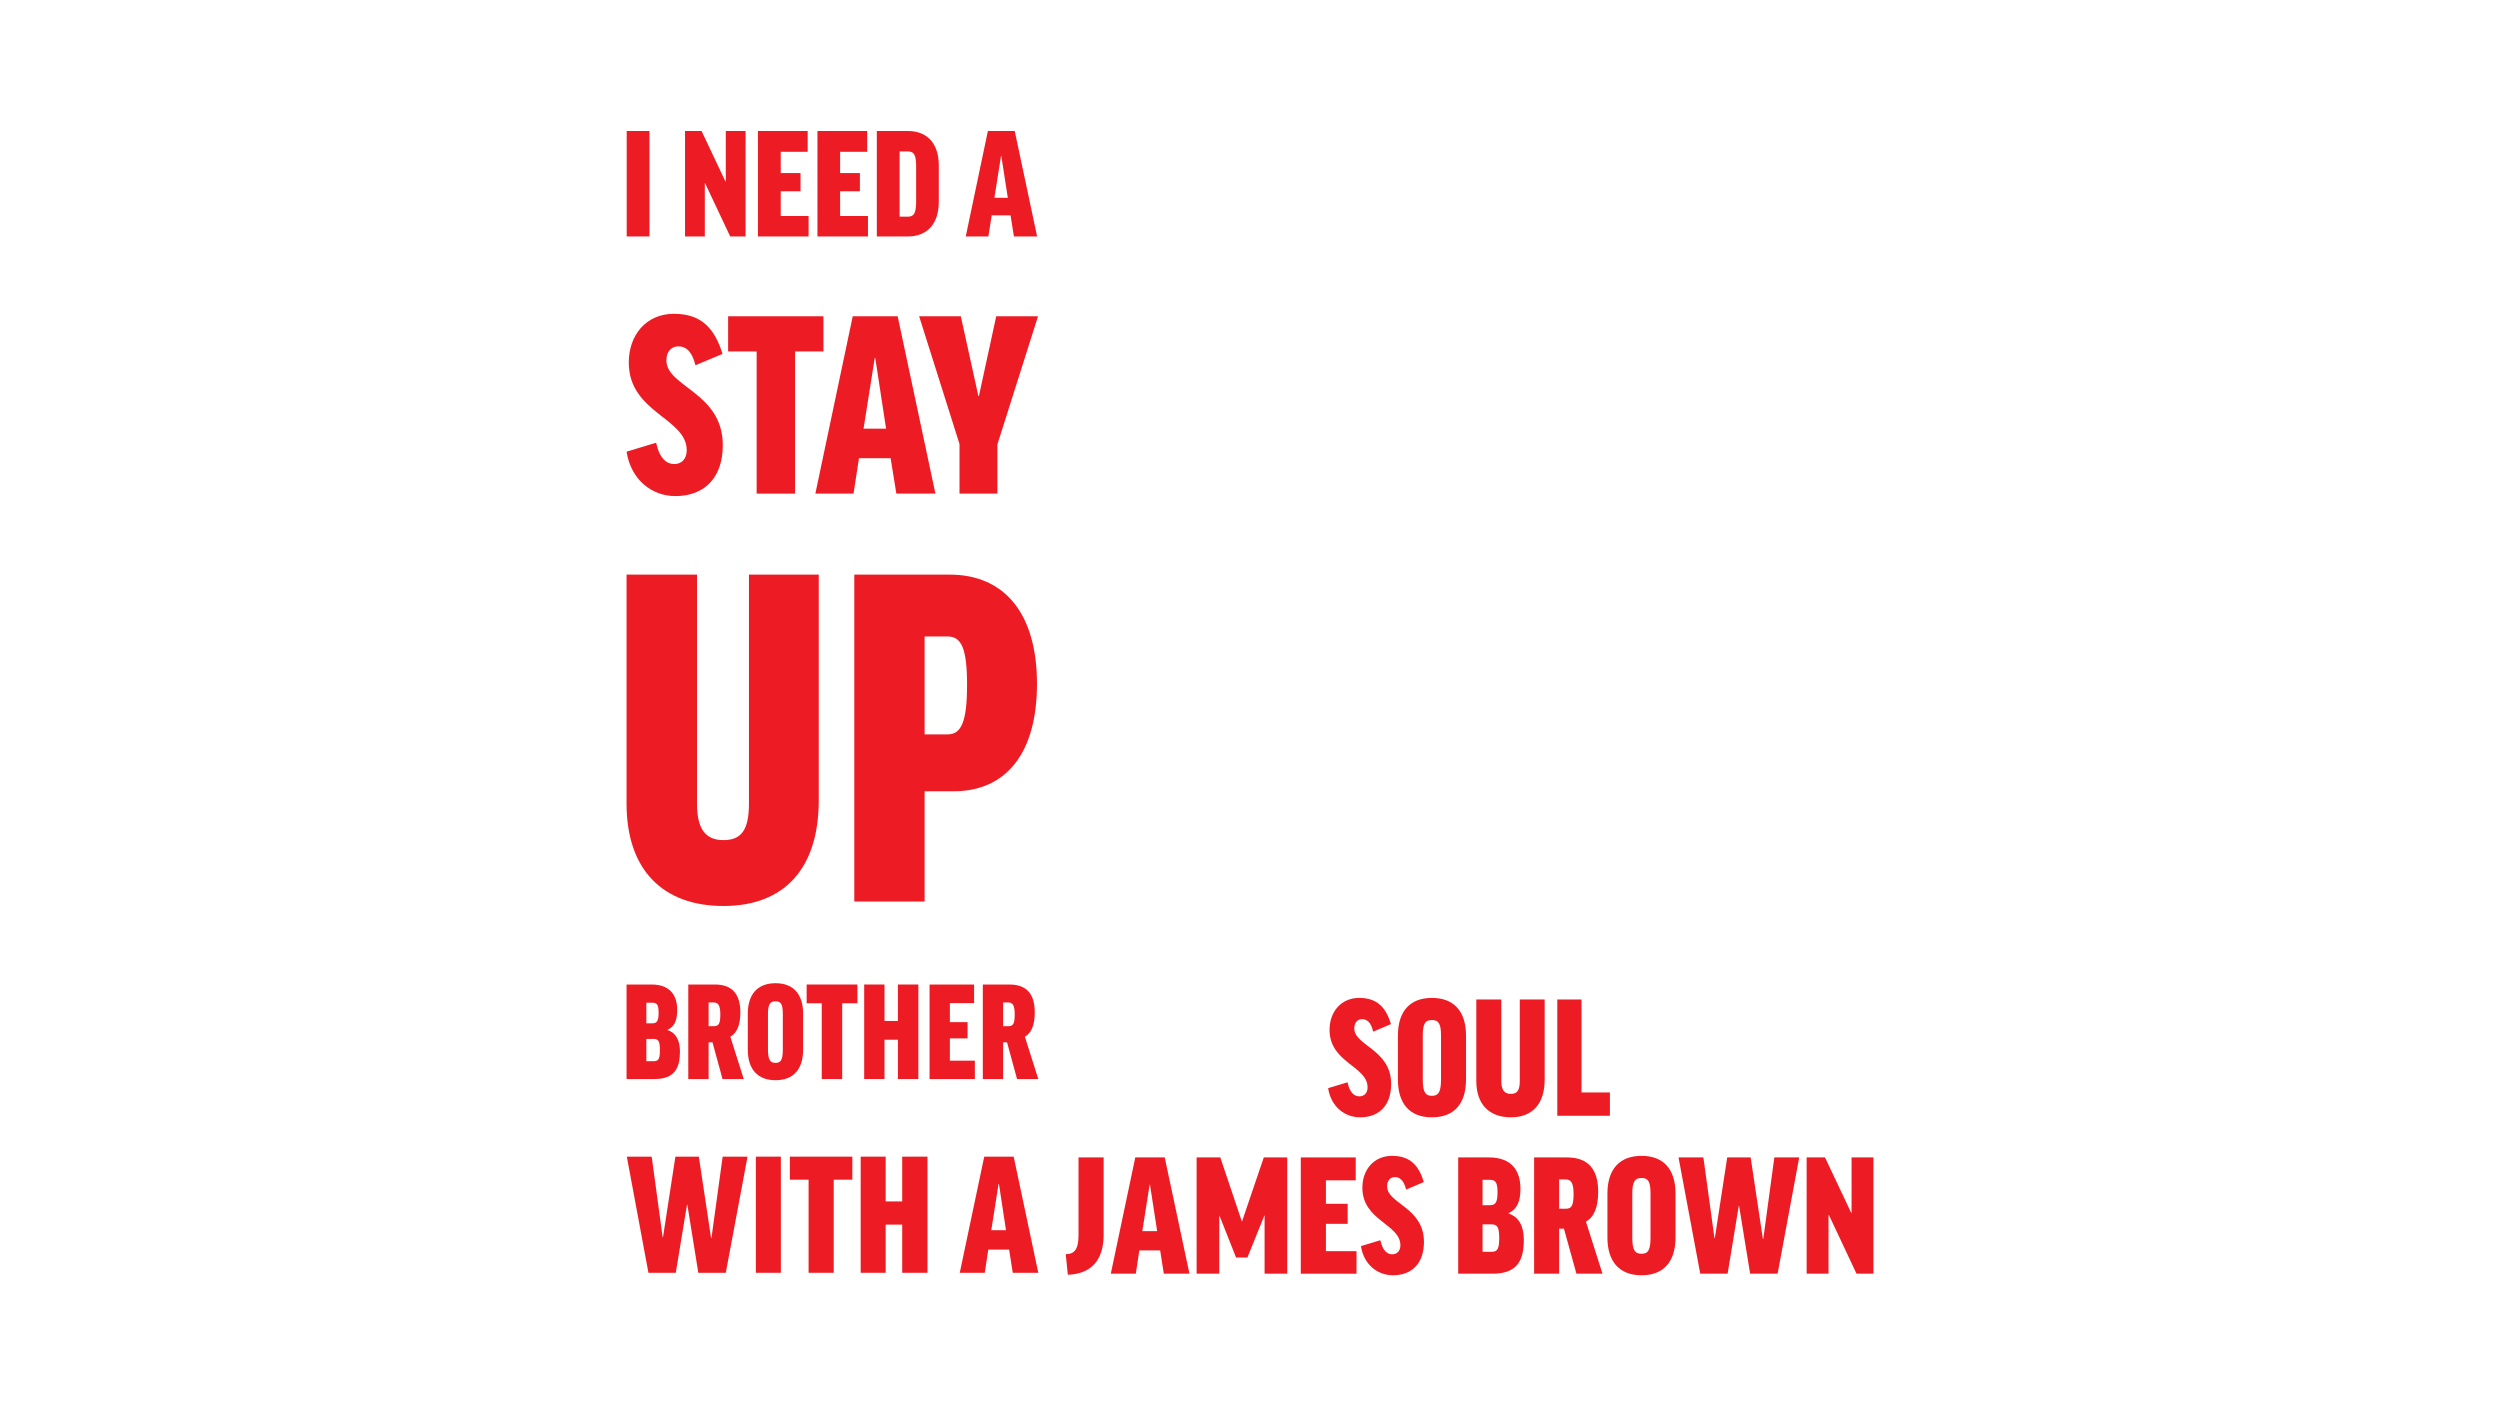 <svg height="1080" viewBox="0 0 1920 1080" width="1920" xmlns="http://www.w3.org/2000/svg"><path d="m0 0h1920v1080h-1920z" fill="#fff"/><g fill="#ed1c24"><path d="m498.8 100.6v81h-17.5v-81z"/><path d="m538.8 100.6 18.3 38.7h.3v-38.7h15.2v81h-11.8l-19.3-40.9h-.2v40.9h-15.2v-81z"/><path d="m620.3 100.6v16h-20.7v16.3h15.2v14h-15.2v19h21.4v15.7h-38.9v-81z"/><path d="m666 100.6v16h-20.8v16.3h15.2v14h-15.2v19h21.4v15.7h-38.8v-81z"/><path d="m697.2 100.6c15.2 0 23.8 9.9 23.8 26.5v27.8c0 16.7-8.6 26.7-23.8 26.7h-23.8v-81zm0 15.7h-6.3v50.1h6.3c4.5 0 6.4-2.2 6.4-11.9v-26.7c0-9.3-1.9-11.5-6.4-11.5z"/><path d="m759.1 181.6h-17.4l17-81h20.6l17.2 81h-17.8l-2.6-16.2h-14.5zm4.6-29.7h10.3l-5-32.2h-.2z"/><path d="m554.9 271.8-20.8 8.7c-2.7-11.2-7.7-14.5-13.1-14.5s-9.2 3.9-9.2 10.8c0 20.4 43.3 24.5 43.3 65.1 0 24.9-14 39.1-36.4 39.1-18.1 0-34.1-12.5-37.5-34.1l22.7-6.9c2.7 12.5 8.3 16.4 13.9 16.4s9.6-3.9 9.6-10.6c0-24.9-44.5-28.7-44.5-67.4 0-20.8 13.1-37.4 34.7-37.4s31.4 11.8 37.3 30.8z"/><path d="m632.4 242.9v27h-21.8v109.2h-29.5v-109.2h-21.9v-27z"/><path d="m655.5 379.1h-29.3l28.7-136.2h34.5l29 136.2h-30l-4.4-27.2h-24.3zm7.7-49.9h17.3l-8.3-54.3h-.4z"/><path d="m766 341.3v37.8h-29.1v-38.1l-31-98.1h32l13.5 61.3h.4l13.3-61.3h32.1z"/><path d="m628.8 441.3v173.3c0 52.9-26.8 81.2-73.2 81.2s-74.4-27.6-74.4-78.6v-175.9h54.1v175.9c0 20 6.9 28 20.3 28s19.6-7.3 19.6-28v-175.9z"/><path d="m796.4 525.2c0 52.9-23.4 82.5-64.1 82.5h-22.2v84.7h-54v-251.1h73.2c42.5 0 67.1 30.3 67.1 83.9zm-86.3 38.8h17.6c10.4 0 15-9.2 15-38s-4.6-37.2-15-37.2h-17.6z"/><path d="m512.7 790.9v.2c6.5 2.1 9.5 8 9.5 16.4 0 12.7-4 21.2-19.5 21.2h-21.5v-72.6h19.2c14.1 0 19.7 8.2 19.7 19.6 0 7.9-2.1 12.8-7.4 15.2zm-16.3-5h4.6c3.8 0 4.8-2.2 4.8-8.2s-1.2-7.6-4.8-7.6h-4.6zm0 29.1h5.6c3.7 0 4.8-1.7 4.8-8.5s-1.1-8.6-4.8-8.6h-5.6z"/><path d="m547.2 800.5h-3v28.2h-15.6v-72.6h20.5c13.7 0 19.5 7.9 19.5 21.5 0 9.5-2.6 15.7-7.7 18.6l10.3 32.5h-16.3zm-3-12.4h4.2c3.7 0 4.8-2.2 4.8-9s-1.5-9.2-5-9.2h-4z"/><path d="m616.8 778.7v27.4c0 14.8-7.2 23.5-21.2 23.5s-21.3-8.7-21.3-23.5v-27.4c0-14.8 7.2-23.6 21.3-23.6s21.2 8.8 21.2 23.6zm-15.6 0c0-7.6-1.5-9.7-5.6-9.7s-5.8 2.1-5.8 9.7v27.4c0 7.8 1.7 10.2 5.8 10.2s5.6-2.4 5.6-10.2z"/><path d="m658.5 756.1v14.4h-11.7v58.2h-15.7v-58.2h-11.6v-14.4z"/><path d="m679.3 756.1v28h10.3v-28h15.7v72.6h-15.7v-30.2h-10.3v30.2h-15.6v-72.6z"/><path d="m748.1 756.1v14.3h-18.6v14.6h13.6v12.5h-13.6v17.1h19.2v14.1h-34.8v-72.6z"/><path d="m773.4 800.5h-3v28.2h-15.6v-72.6h20.4c13.8 0 19.5 7.9 19.5 21.5 0 9.5-2.5 15.7-7.6 18.6l10.3 32.5h-16.3zm-3-12.4h4.2c3.6 0 4.7-2.2 4.7-9s-1.4-9.2-4.9-9.2h-4z"/><path d="m557.4 977.5h-21.1l-8.4-52.2h-.3l-8.6 52.2h-21l-16.6-89.2h19.1l8.4 61.8h.3l9.5-61.8h18l9.4 62.5h.3l8.6-62.5h19.1z"/><path d="m599.7 888.3v89.2h-19.2v-89.2z"/><path d="m654.6 888.3v17.7h-14.3v71.5h-19.3v-71.5h-14.4v-17.7z"/><path d="m680.2 888.3v34.4h12.7v-34.4h19.4v89.2h-19.4v-37h-12.7v37h-19.2v-89.2z"/><path d="m756.3 977.5h-19.2l18.8-89.2h22.6l18.9 89.2h-19.6l-2.8-17.8h-16zm5-32.7h11.3l-5.4-35.5h-.3z"/><path d="m847.6 888.9v59.3c0 19.7-9.6 30.2-27.5 30.8l-1.6-15.8c6.6 0 9.8-3.7 9.8-14.5v-59.8z"/><path d="m872.3 978.2h-19.2l18.8-89.3h22.6l19 89.3h-19.7l-2.8-17.9h-16zm5-32.7h11.4l-5.5-35.6h-.3z"/><path d="m988.6 888.9v89.3h-17.4v-44.6h-.2l-13 32.2h-8.7l-12.7-32.1h-.2v44.5h-17.4v-89.3h18.2l16.5 49.1h.2l16.7-49.1z"/><path d="m1041.2 888.9v17.6h-22.9v18h16.7v15.4h-16.7v21h23.5v17.3h-42.8v-89.3z"/><path d="m1093.5 907.8-13.6 5.8c-1.8-7.4-5.1-9.6-8.6-9.6s-6 2.6-6 7.1c0 13.4 28.3 16.1 28.3 42.7 0 16.3-9.1 25.6-23.8 25.6-11.9 0-22.4-8.2-24.6-22.4l14.9-4.5c1.8 8.2 5.4 10.8 9.1 10.8s6.3-2.6 6.3-6.9c0-16.4-29.2-18.8-29.2-44.2 0-13.6 8.6-24.5 22.8-24.5s20.6 7.7 24.4 20.1z"/><path d="m1158.6 931.7v.3c8 2.6 11.7 9.8 11.7 20.1 0 15.7-4.9 26.1-24 26.1h-26.4v-89.3h23.6c17.4 0 24.2 10.1 24.2 24.1 0 9.7-2.6 15.7-9.1 18.7zm-20-6.1h5.7c4.6 0 5.8-2.8 5.8-10.1s-1.5-9.4-5.8-9.4h-5.7zm0 35.8h6.9c4.5 0 5.9-2.2 5.9-10.5s-1.4-10.6-5.9-10.6h-6.9z"/><path d="m1201.1 943.6h-3.7v34.6h-19.2v-89.3h25.2c16.9 0 24 9.7 24 26.4 0 11.8-3.1 19.4-9.4 22.9l12.7 40h-20zm-3.7-15.3h5.2c4.5 0 5.9-2.7 5.9-11.2s-1.8-11.3-6.2-11.3h-4.9z"/><path d="m1286.8 916.7v33.7c0 18.2-8.8 29-26.1 29s-26.2-10.8-26.2-29v-33.7c0-18.3 8.9-29 26.2-29s26.1 10.7 26.1 29zm-19.2 0c0-9.4-1.9-12-6.9-12s-7.1 2.6-7.1 12v33.7c0 9.6 2 12.5 7.1 12.5s6.9-2.9 6.9-12.5z"/><path d="m1365.2 978.2h-21.1l-8.5-52.2h-.2l-8.6 52.2h-21l-16.7-89.3h19.1l8.5 61.9h.3l9.5-61.9h18l9.4 62.6h.3l8.5-62.6h19.1z"/><path d="m1401.6 888.9 20.2 42.7h.2v-42.7h16.8v89.3h-13l-21.2-45.1h-.3v45.1h-16.8v-89.3z"/><path d="m1068.3 786.5-13.7 5.8c-1.7-7.4-5-9.6-8.5-9.6s-6 2.6-6 7.1c0 13.4 28.3 16.1 28.3 42.7 0 16.3-9.1 25.6-23.8 25.6-11.9 0-22.4-8.2-24.6-22.4l14.9-4.5c1.7 8.2 5.4 10.8 9.1 10.8s6.3-2.6 6.3-6.9c0-16.4-29.2-18.8-29.2-44.2 0-13.6 8.6-24.5 22.8-24.5s20.5 7.7 24.4 20.1z"/><path d="m1125.9 795.4v33.7c0 18.2-8.8 29-26.2 29s-26.1-10.8-26.1-29v-33.7c0-18.3 8.8-29 26.1-29s26.2 10.7 26.2 29zm-19.2 0c0-9.4-1.9-12-7-12s-7 2.6-7 12v33.7c0 9.6 2 12.5 7 12.5s7-2.9 7-12.5z"/><path d="m1186.3 767.6v61.6c0 18.8-9.6 28.9-26 28.9s-26.5-9.8-26.5-27.9v-62.6h19.2v62.6c0 7 2.5 9.9 7.3 9.9s6.9-2.6 6.9-9.9v-62.6z"/><path d="m1214.6 767.6v71.4h21.8v17.9h-40.4v-89.3z"/></g></svg>